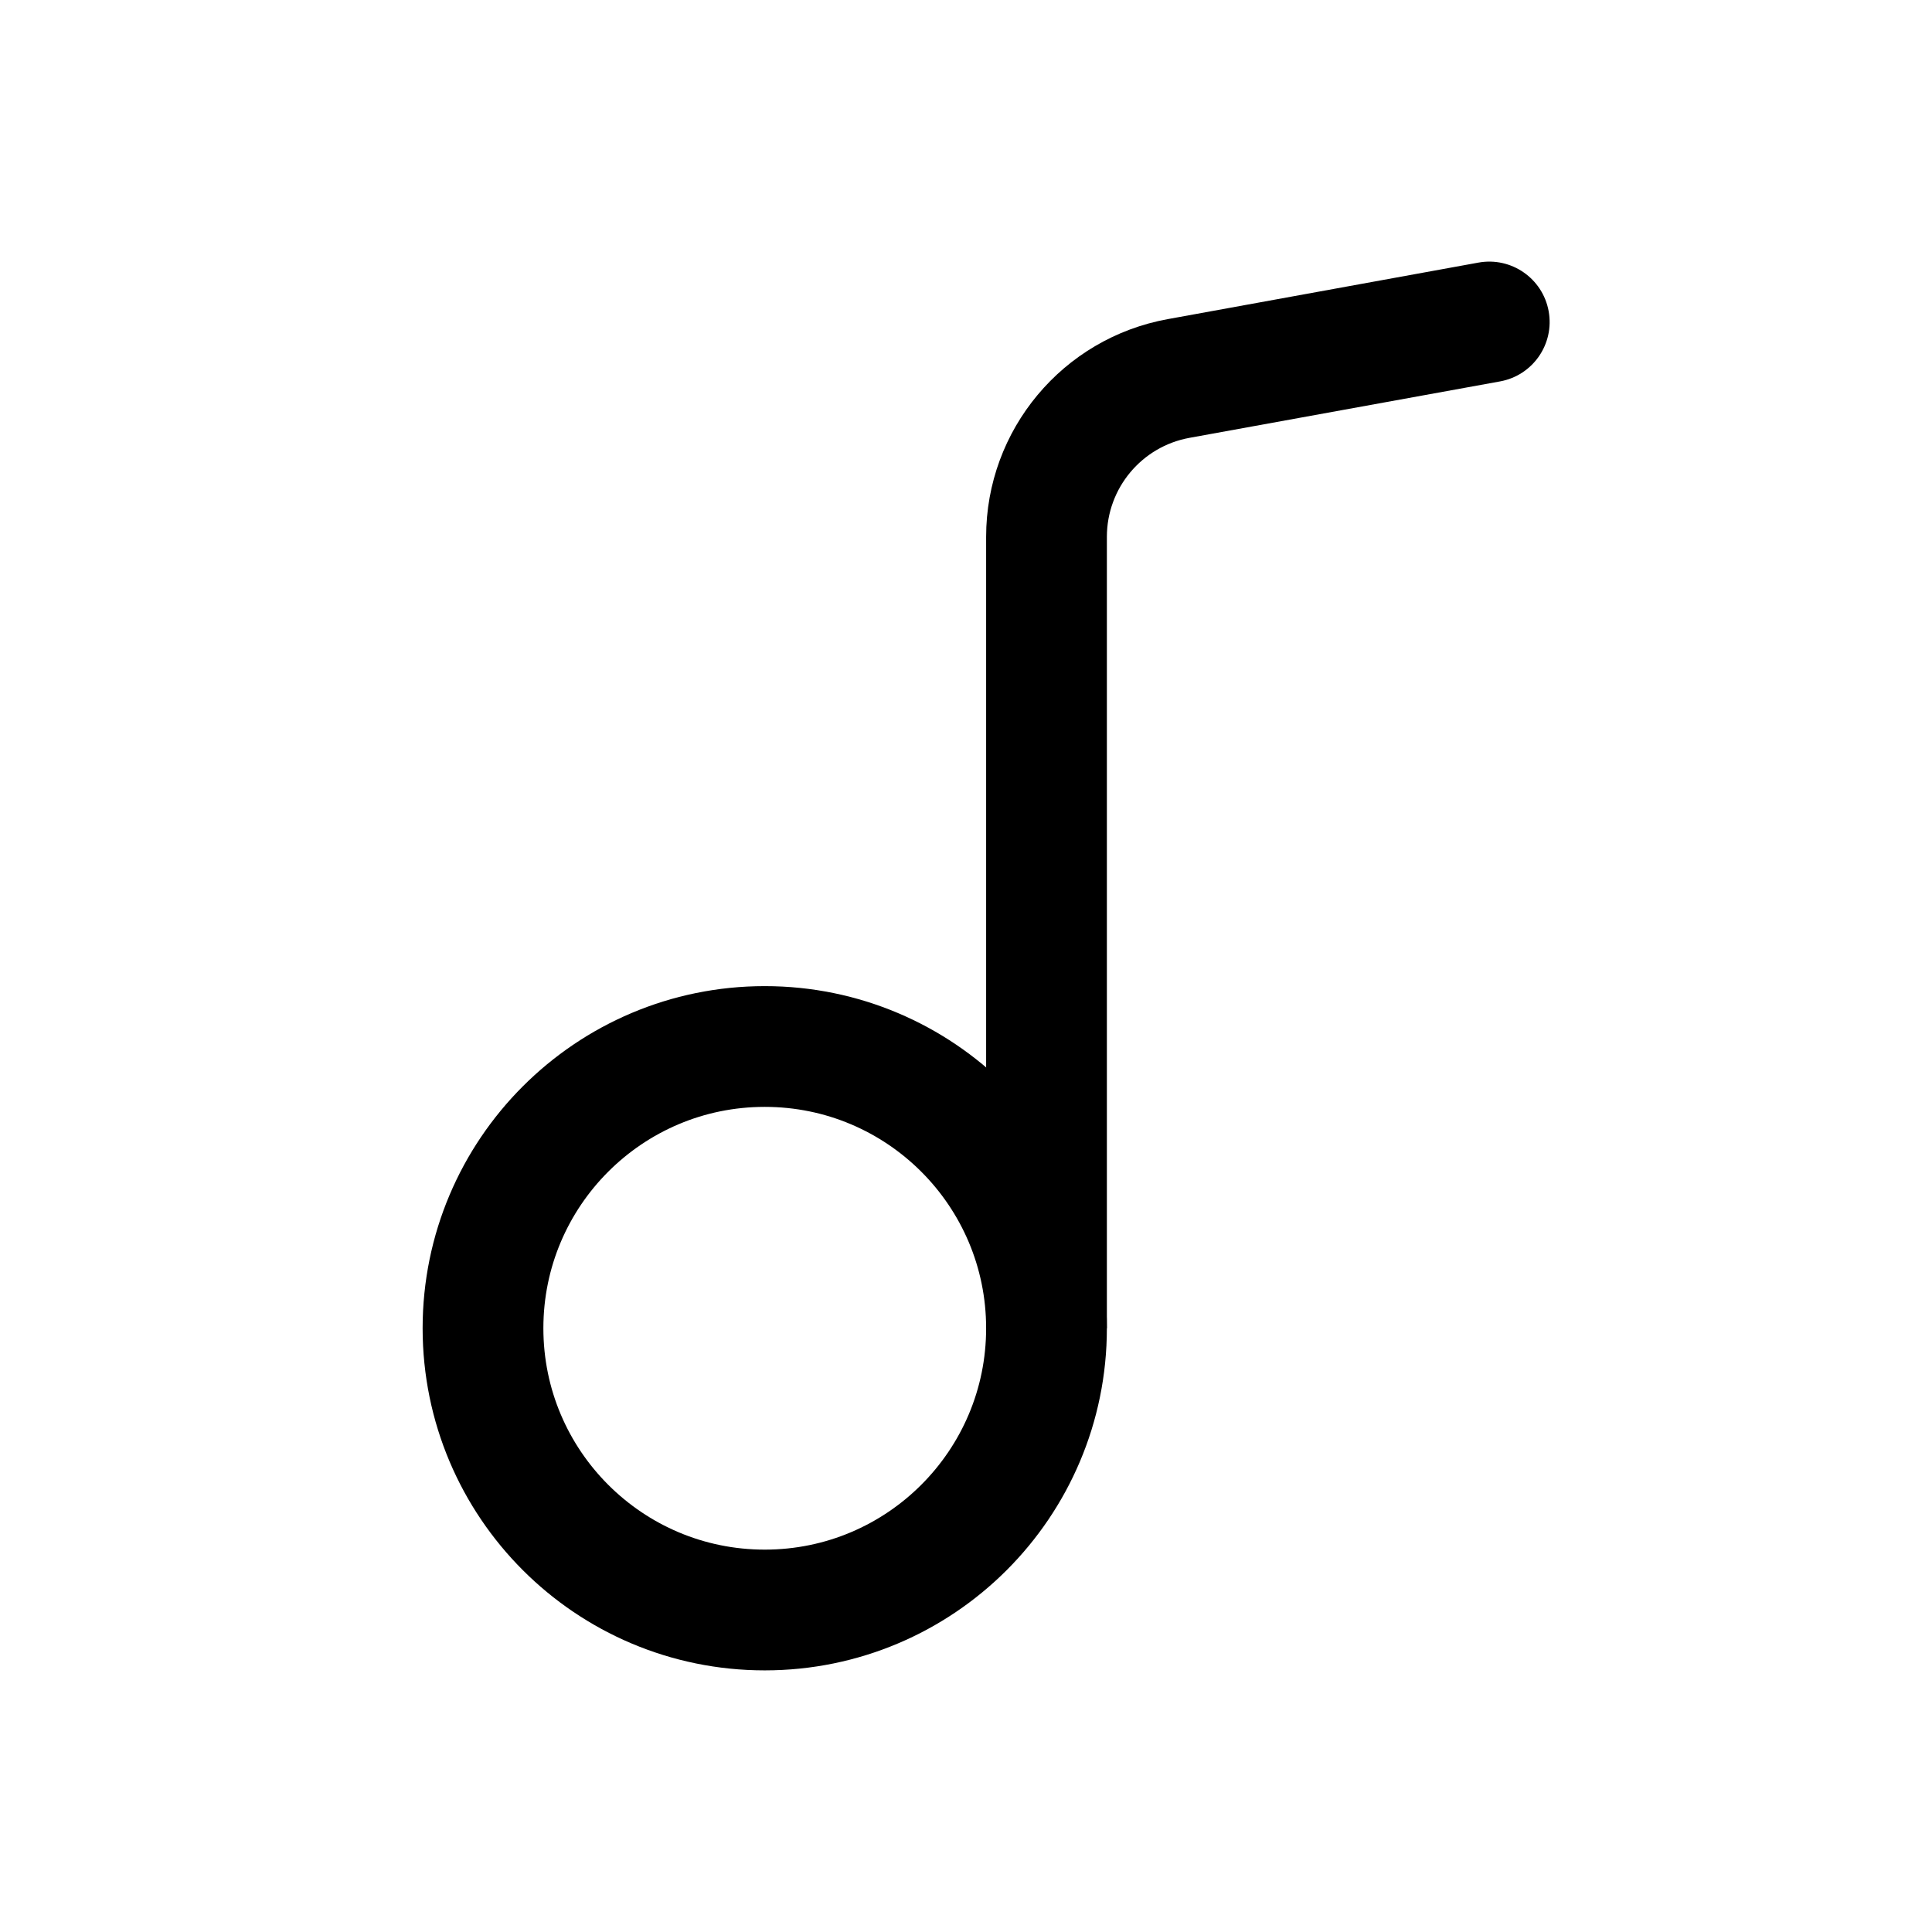 <svg width='24' height='24' viewBox='0 0 24 24' fill='none' xmlns='http://www.w3.org/2000/svg'>
<rect width='24' height='24' fill='white'/>
<path d='M18.634 4.738C19.042 4.664 19.312 4.273 19.238 3.866C19.164 3.458 18.773 3.188 18.366 3.262L18.634 4.738ZM18.366 3.262L14.508 3.964L14.776 5.439L18.634 4.738L18.366 3.262ZM12.25 6.669V16.5H13.75V6.669H12.25ZM14.508 3.964C13.2 4.201 12.25 5.34 12.25 6.669H13.75C13.75 6.065 14.182 5.547 14.776 5.439L14.508 3.964Z' fill='black'/>
<circle cx='9.5' cy='16.5' r='3.5' stroke='black' stroke-width='1.5'/>
</svg>
